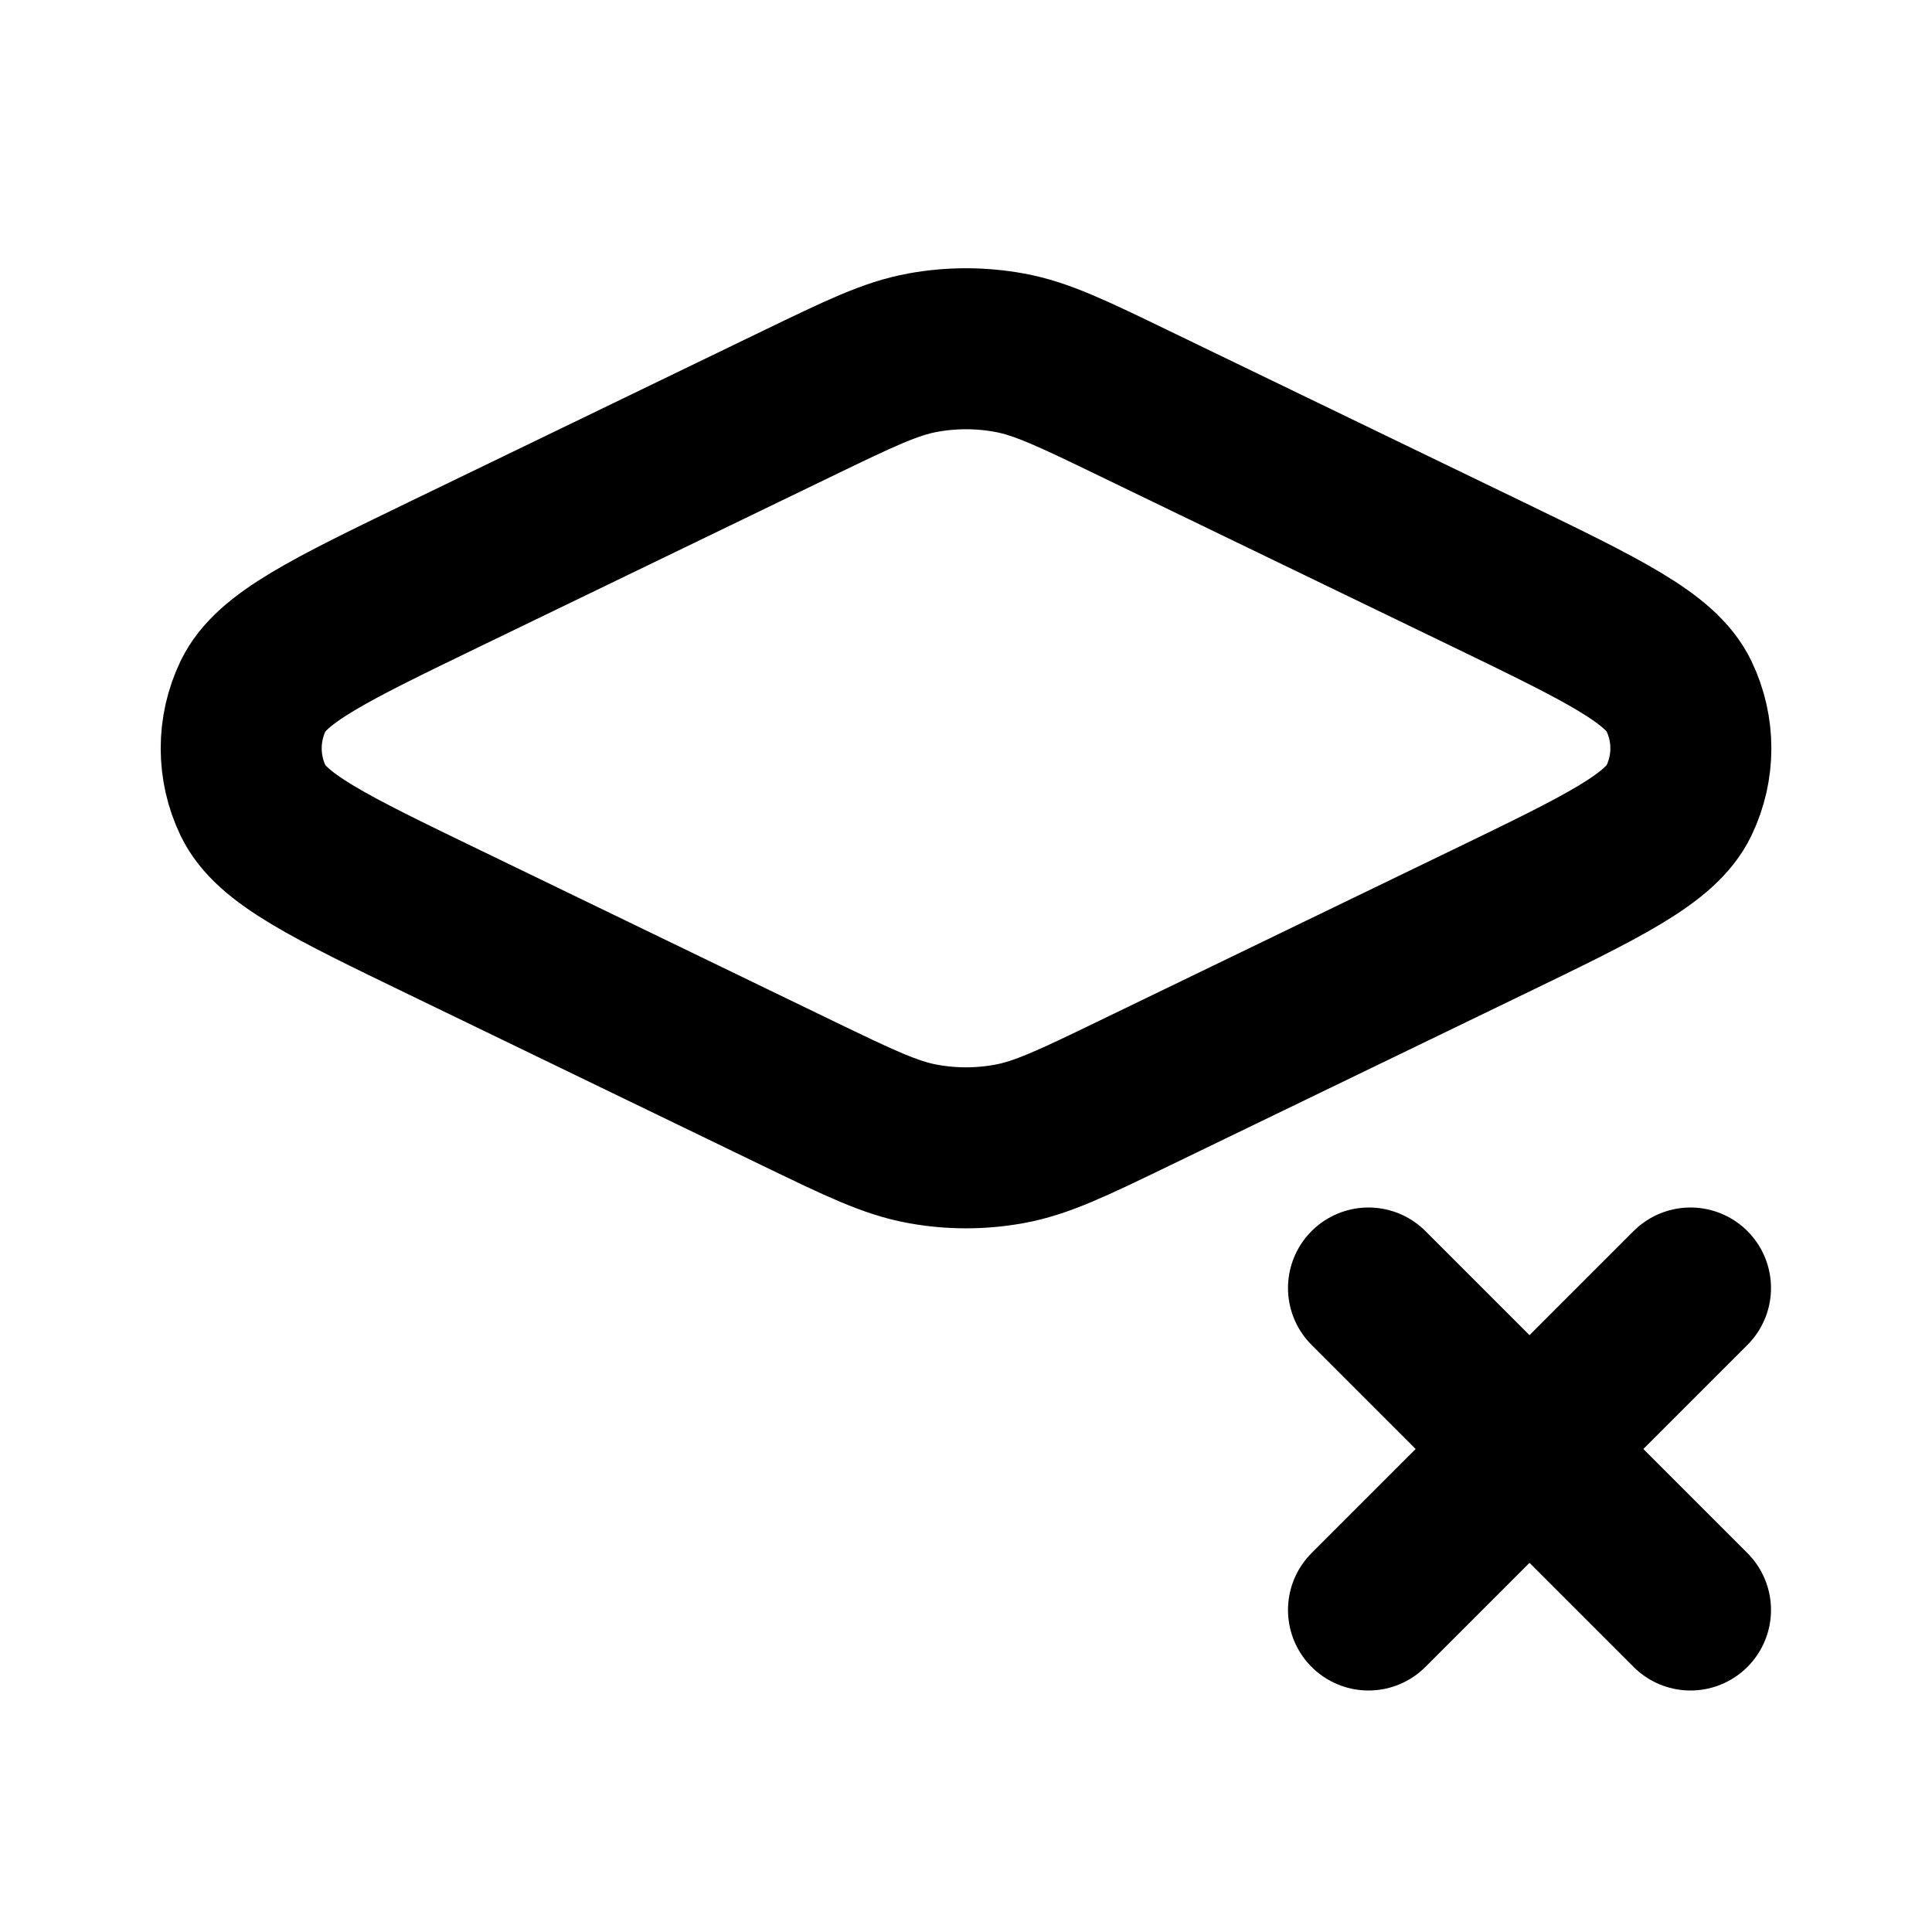 <svg width="24" height="24" viewBox="0 0 24 24" fill="none" xmlns="http://www.w3.org/2000/svg">
<path d="M17 16L19 18M19 18L21 20M19 18L21 16M19 18L17 20M14.09 13.581L18.483 11.456C19.914 10.764 20.629 10.418 20.856 9.946C21.054 9.535 21.054 9.057 20.856 8.646C20.629 8.174 19.914 7.828 18.483 7.135L14.09 5.011C13.323 4.64 12.939 4.454 12.538 4.381C12.182 4.316 11.818 4.316 11.463 4.381C11.061 4.454 10.678 4.64 9.91 5.011L5.518 7.135C4.087 7.828 3.371 8.174 3.144 8.646C2.947 9.057 2.947 9.535 3.144 9.946C3.371 10.418 4.087 10.764 5.518 11.456L9.91 13.581C10.678 13.952 11.061 14.137 11.463 14.21C11.818 14.275 12.182 14.275 12.538 14.21C12.939 14.137 13.323 13.952 14.09 13.581Z" stroke="currentColor" stroke-width="2" stroke-linecap="round"/>
</svg>
